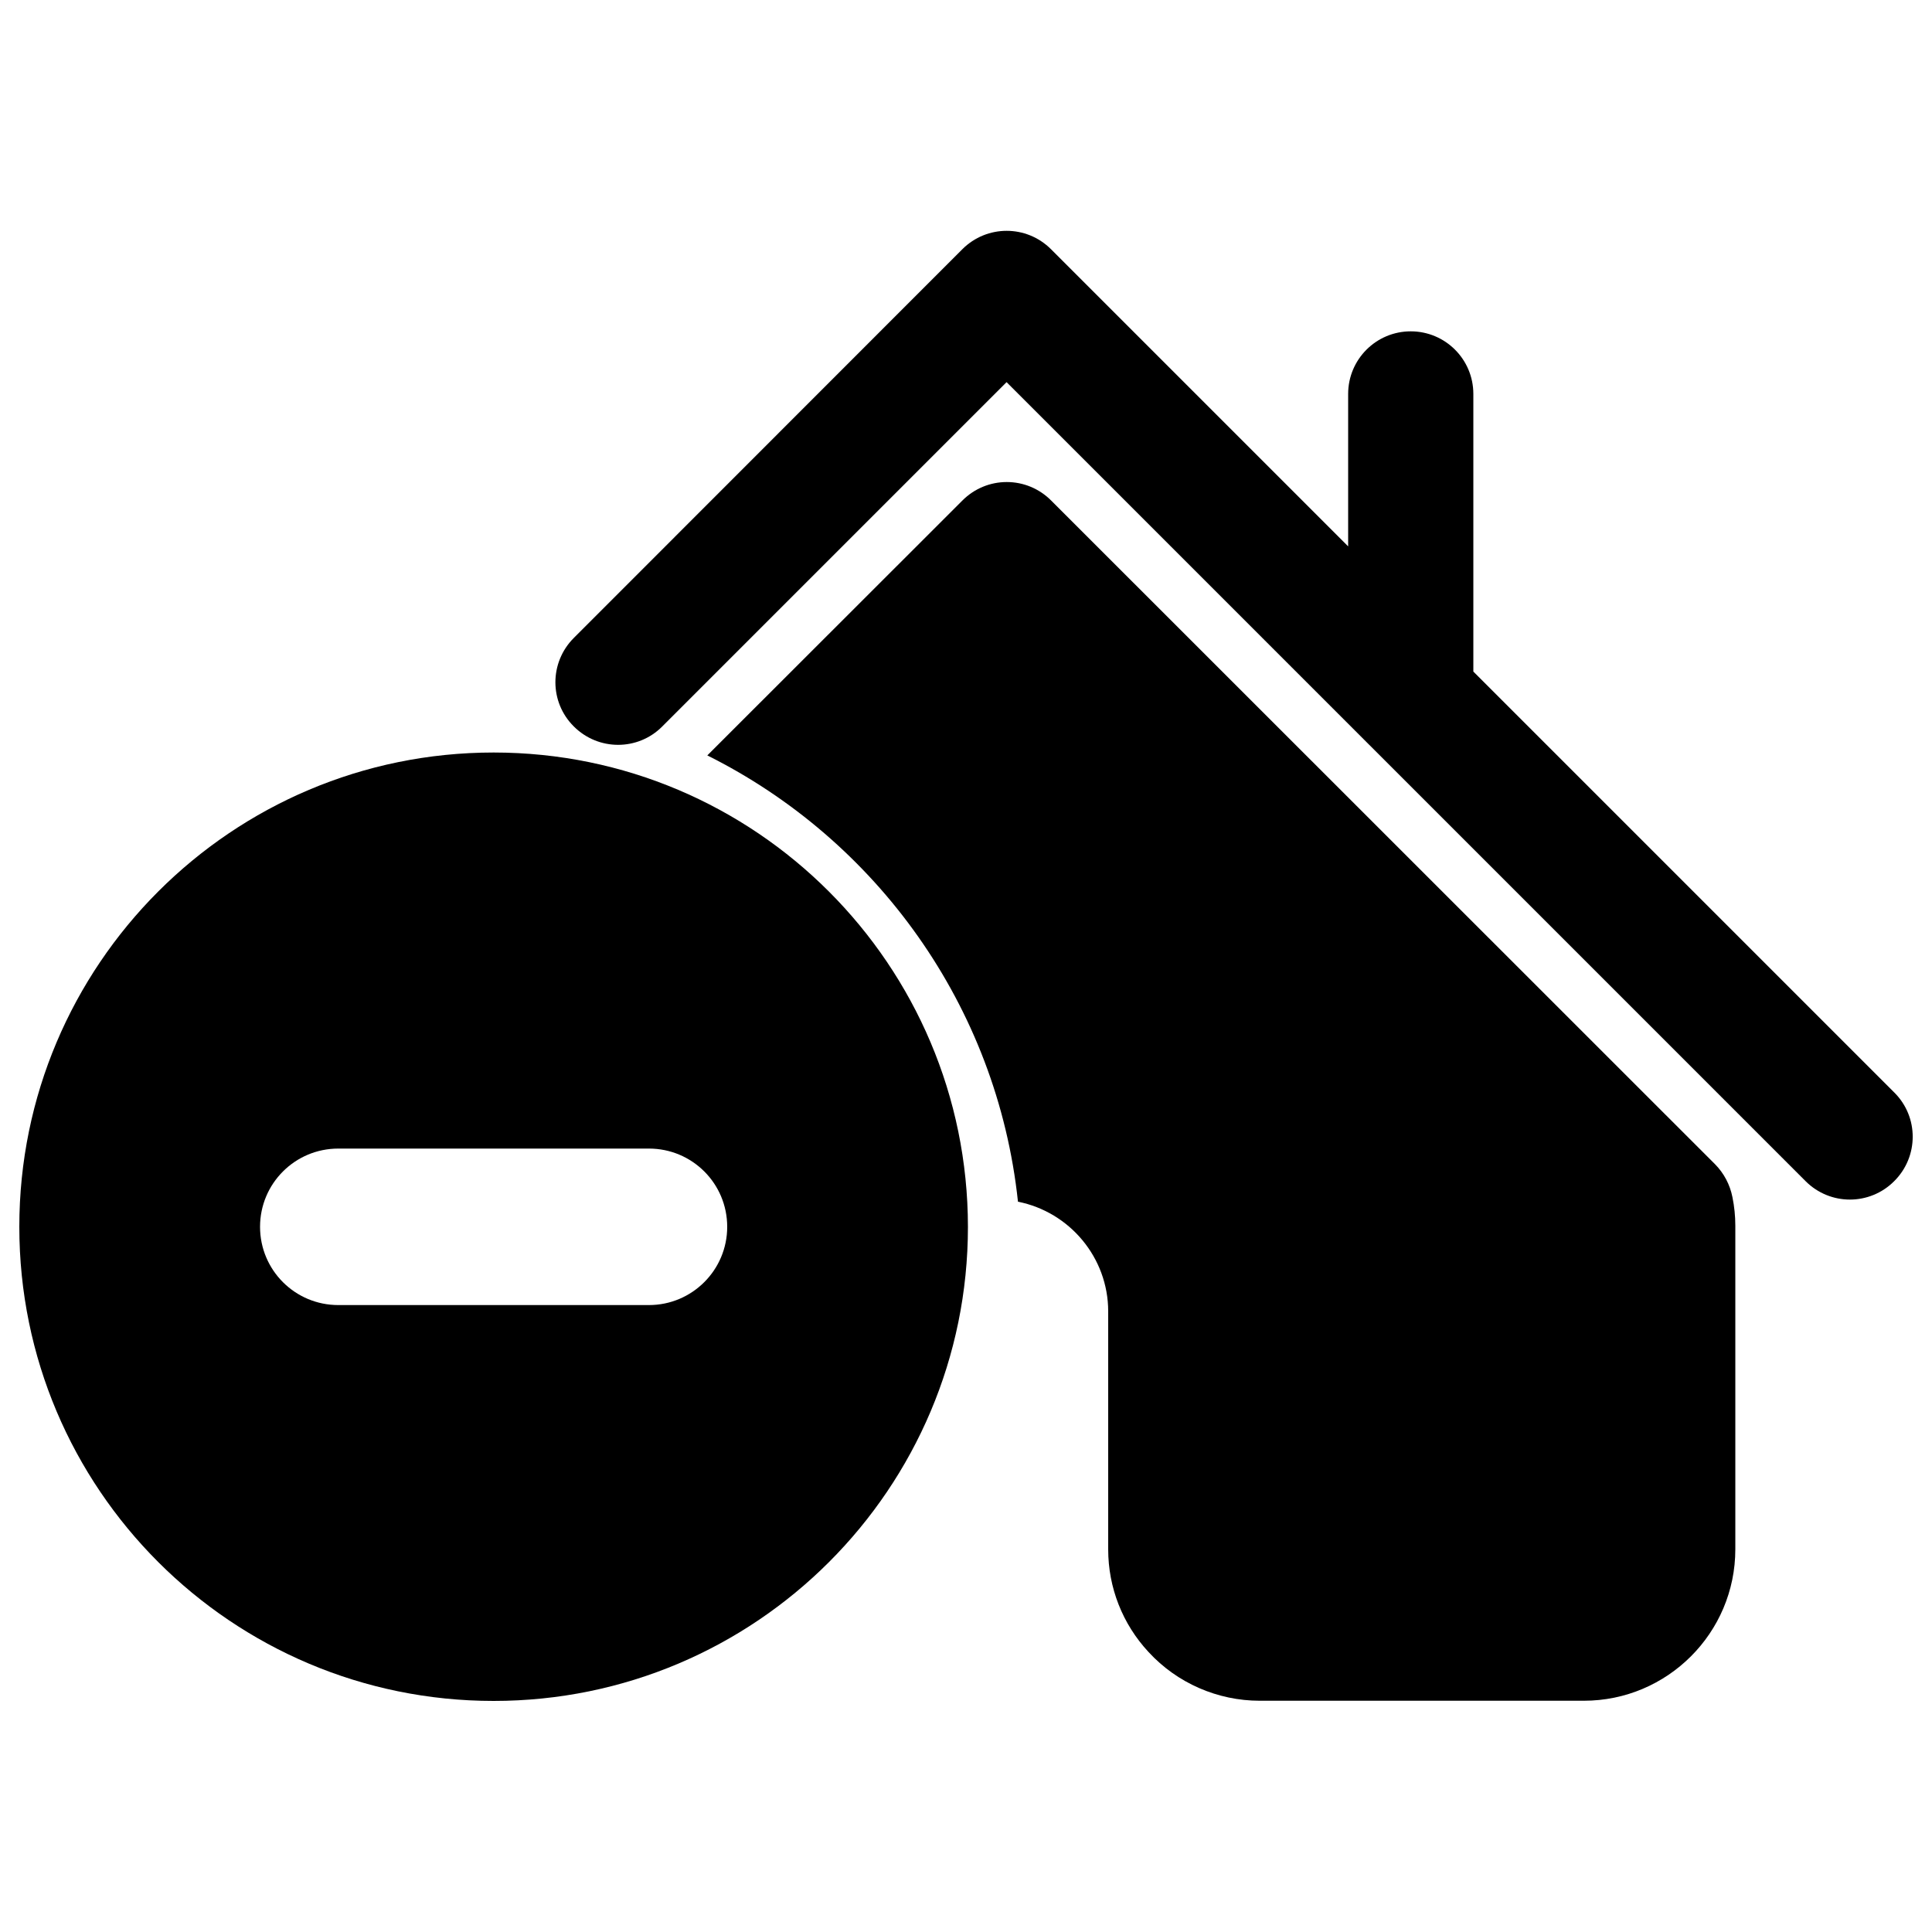 <?xml version="1.0" encoding="utf-8"?>
<!-- Svg Vector Icons : http://www.onlinewebfonts.com/icon -->
<!DOCTYPE svg PUBLIC "-//W3C//DTD SVG 1.1//EN" "http://www.w3.org/Graphics/SVG/1.1/DTD/svg11.dtd">
<svg version="1.1" xmlns="http://www.w3.org/2000/svg" xmlns:xlink="http://www.w3.org/1999/xlink" x="0px" y="0px" viewBox="0 0 1000 1000" enable-background="new 0 0 1000 1000" xml:space="preserve">
<g><g><g><path d="M980.5,565.5L762.6,347.6V203.9c0-17.9-14.5-32.4-32.4-32.4c-17.9,0-32.4,14.5-32.4,32.4v78.9L544,129c-12.7-12.7-33.2-12.7-45.9,0L297,330.2c-12.7,12.7-12.7,33.2,0,45.8c12.7,12.7,33.2,12.7,45.8,0l178.2-178.2l413.6,413.6c6.3,6.3,14.6,9.5,22.9,9.5s16.6-3.2,22.9-9.5C993.2,598.7,993.2,578.1,980.5,565.5z"/><path d="M887.8,602.7L544,259c-6.1-6.1-14.3-9.5-22.9-9.5c-8.6,0-16.8,3.4-22.9,9.5L366.1,391c87.4,43.6,150,129.5,160.8,231c26.7,5.3,46.7,28.9,46.7,56.8v123.2c0,19.7,7.4,38.6,20.9,53.1c14.8,16.1,35.8,25.2,57.5,25.2h167.8c43.2,0,78.4-35.1,78.4-78.4V634.4c0-4.9-0.5-9.9-1.5-14.8C895.4,613.1,892.3,607.3,887.8,602.7z"/><path d="M255.5,389.5C119.9,389.5,10,499.5,10,635c0,135.5,109.9,245.4,245.5,245.4c135.6,0,245.5-109.9,245.5-245.4C500.9,499.5,391,389.5,255.5,389.5z M335.9,675.5H175.1c-22.4,0-40.5-18.1-40.5-40.5c0-22.4,18.1-40.5,40.5-40.5h160.8c22.4,0,40.5,18.1,40.5,40.5C376.4,657.4,358.2,675.5,335.9,675.5z"/></g></g><g></g><g></g><g></g><g></g><g></g><g></g><g></g><g></g><g></g><g></g><g></g><g></g><g></g><g></g><g></g></g>
</svg>